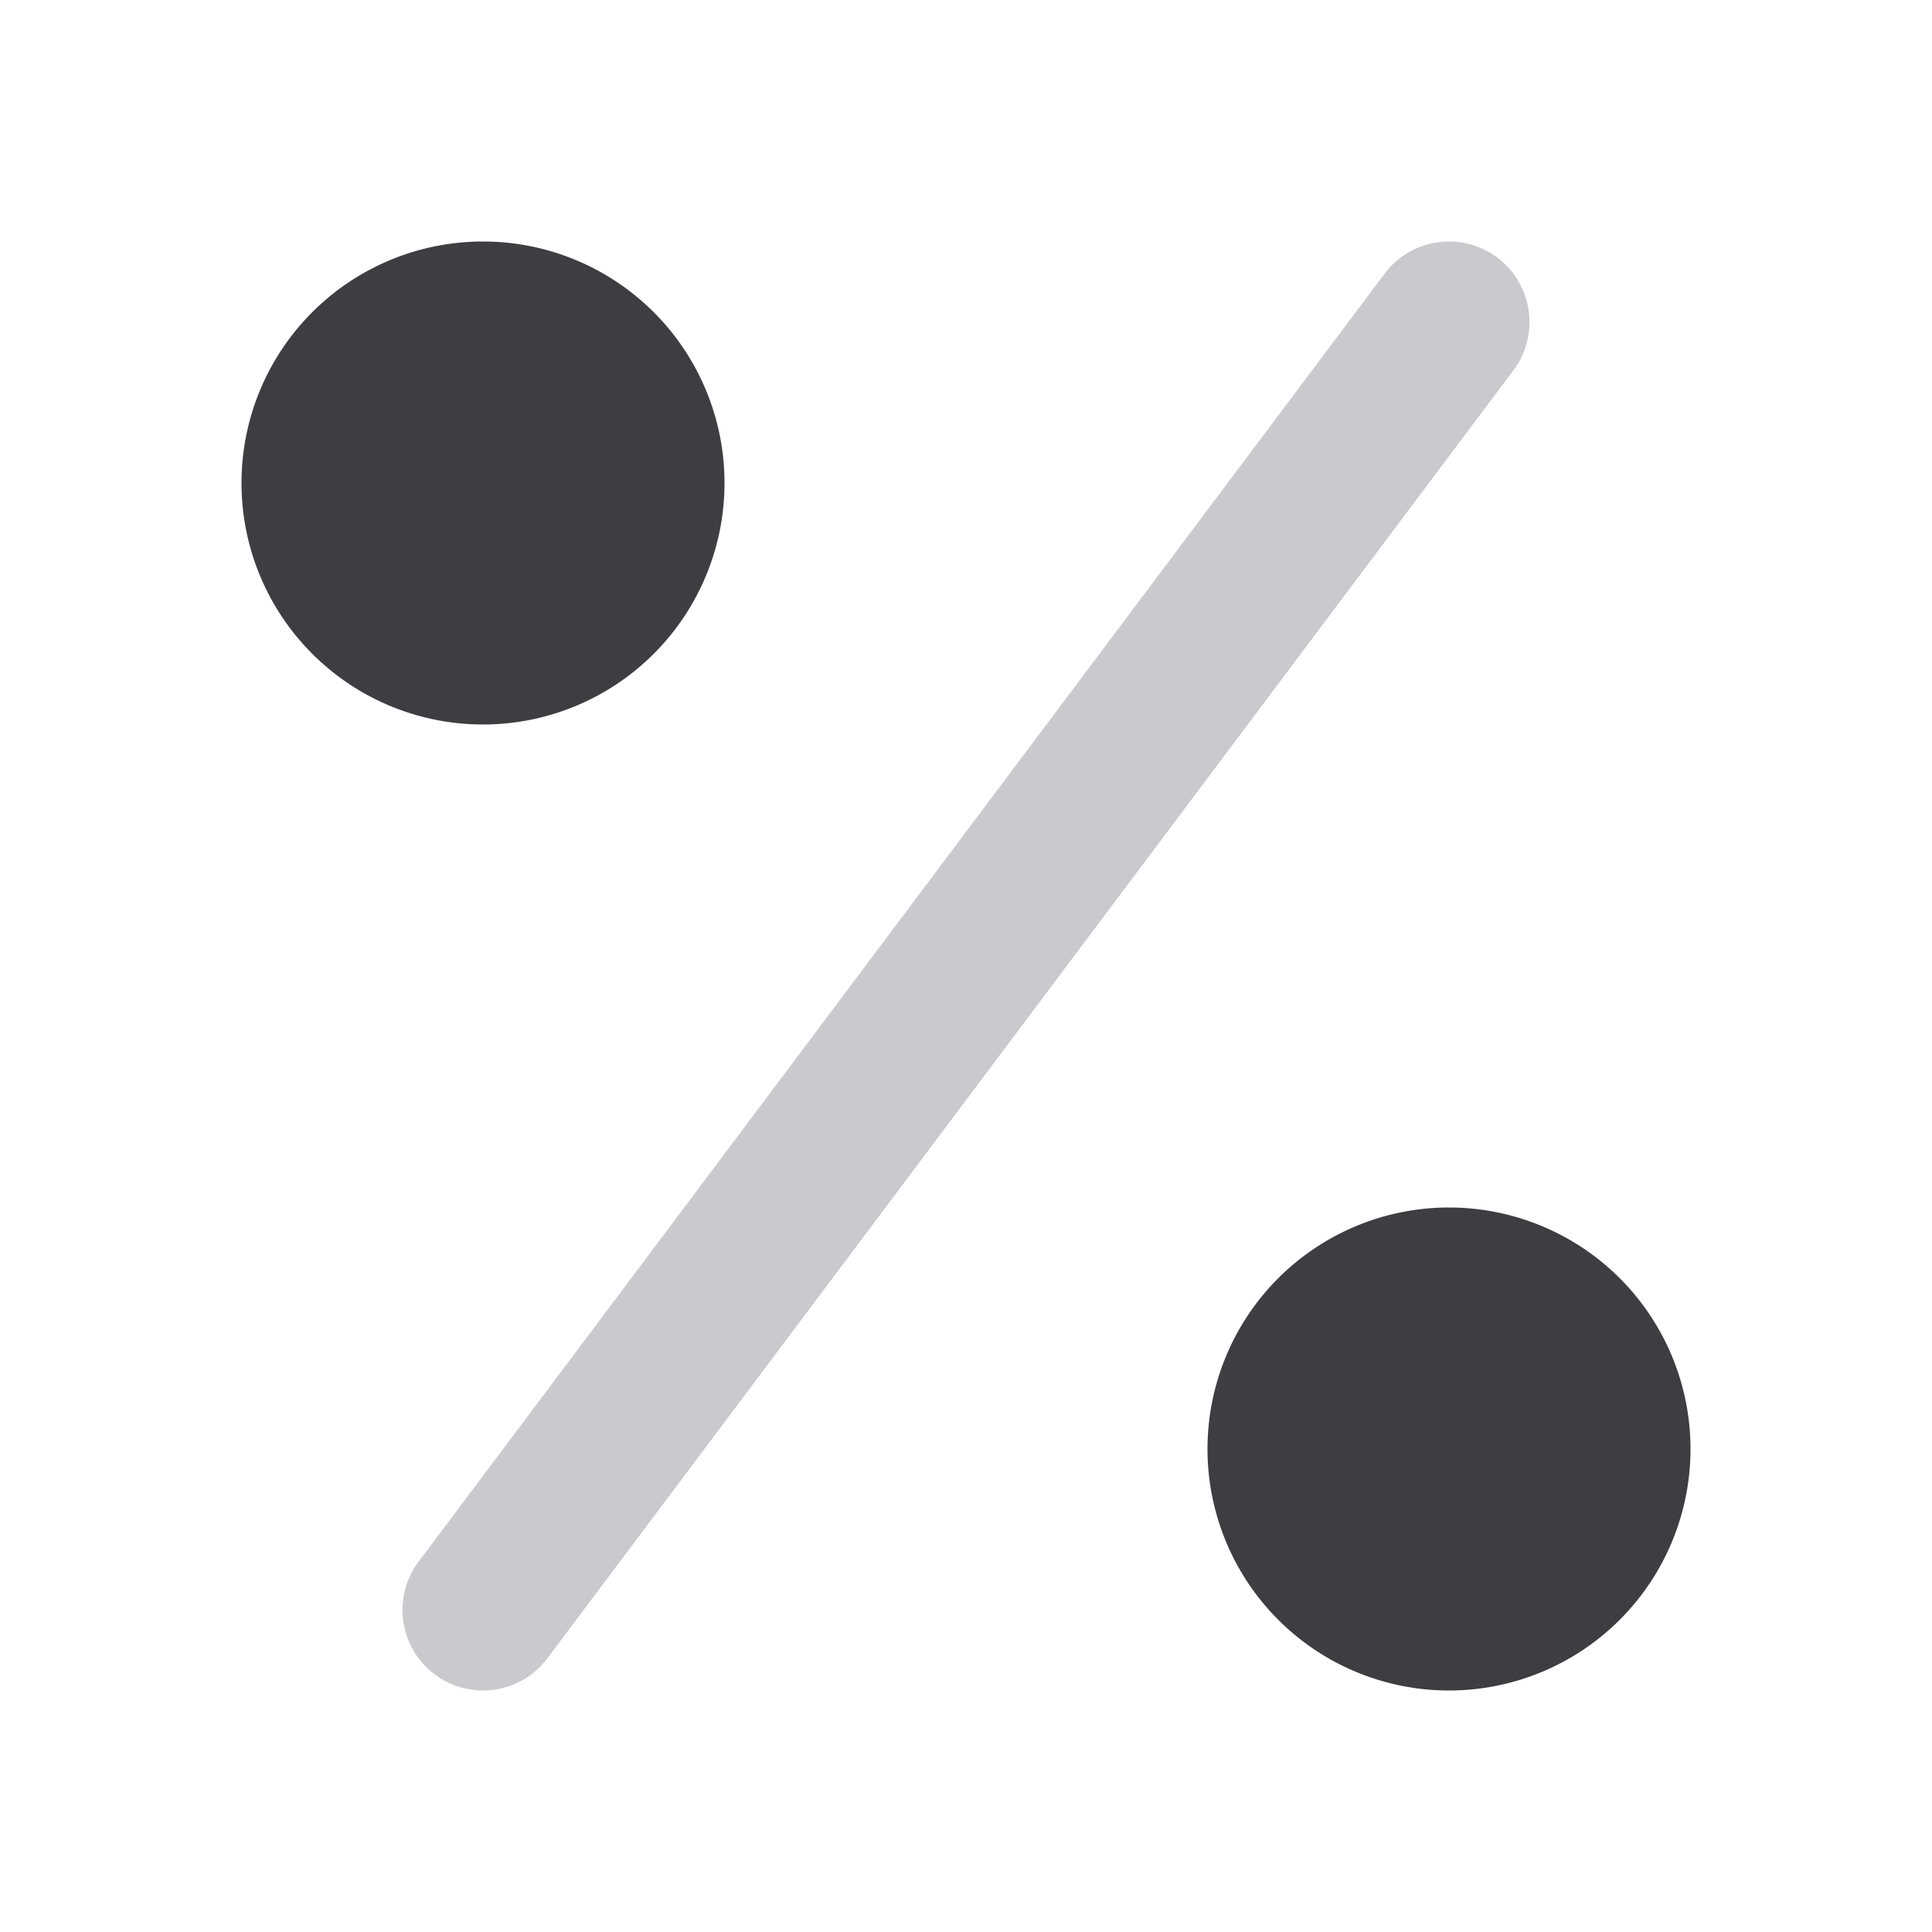 <svg xmlns="http://www.w3.org/2000/svg" width="24" height="24" fill="none" viewBox="0 0 24 24"><path fill="#CACACE" fill-rule="evenodd" d="M18.6 3.2a1 1 0 0 1 .2 1.4l-12 16a1 1 0 1 1-1.6-1.2l12-16a1 1 0 0 1 1.4-.2Z" clip-rule="evenodd"/><path fill="#3D3D42" fill-rule="evenodd" d="M6 9a3 3 0 1 0 0-6 3 3 0 0 0 0 6Zm12 12a3 3 0 1 0 0-6 3 3 0 0 0 0 6Z" clip-rule="evenodd"/></svg>